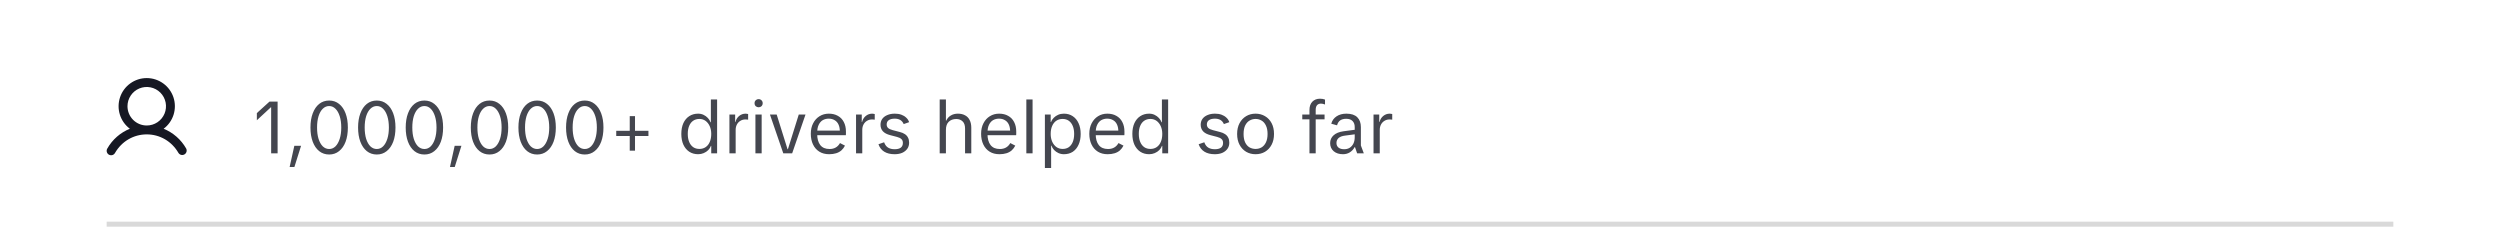 <svg width="375" height="34" viewBox="0 0 375 34" fill="none" xmlns="http://www.w3.org/2000/svg">
<path d="M27.921 22.27C27.159 20.933 25.97 19.891 24.544 19.312C25.253 18.78 25.777 18.039 26.041 17.193C26.305 16.347 26.297 15.44 26.017 14.599C25.736 13.758 25.199 13.027 24.48 12.509C23.761 11.991 22.897 11.712 22.011 11.712C21.125 11.712 20.261 11.991 19.542 12.509C18.823 13.027 18.285 13.758 18.005 14.599C17.725 15.44 17.716 16.347 17.98 17.193C18.245 18.039 18.768 18.78 19.477 19.312C18.052 19.891 16.862 20.933 16.101 22.27C16.053 22.345 16.022 22.43 16.008 22.518C15.994 22.607 15.998 22.697 16.02 22.783C16.042 22.87 16.081 22.952 16.134 23.023C16.188 23.094 16.256 23.154 16.333 23.199C16.411 23.244 16.496 23.272 16.585 23.283C16.674 23.294 16.764 23.287 16.849 23.263C16.935 23.238 17.016 23.197 17.085 23.141C17.155 23.084 17.212 23.015 17.255 22.936C18.261 21.196 20.039 20.158 22.011 20.158C23.983 20.158 25.76 21.197 26.767 22.936C26.859 23.083 27.003 23.189 27.171 23.231C27.339 23.273 27.517 23.248 27.667 23.161C27.817 23.075 27.927 22.933 27.974 22.767C28.022 22.6 28.003 22.422 27.921 22.27ZM19.122 15.936C19.122 15.364 19.291 14.806 19.609 14.331C19.926 13.856 20.377 13.485 20.905 13.267C21.433 13.048 22.014 12.991 22.574 13.102C23.135 13.214 23.65 13.489 24.054 13.893C24.458 14.297 24.733 14.812 24.844 15.372C24.956 15.933 24.899 16.514 24.68 17.041C24.461 17.569 24.091 18.02 23.616 18.338C23.141 18.655 22.582 18.825 22.011 18.825C21.245 18.824 20.511 18.519 19.969 17.978C19.427 17.436 19.123 16.702 19.122 15.936Z" fill="#161823"/>
<path d="M40.673 23V16.092H40.629L38.528 18.039V16.961L40.42 15.245H41.641V23H40.673ZM43.446 25.046L44.15 21.867H45.162L44.161 25.046H43.446ZM49.374 23.176C48.802 23.176 48.303 23.007 47.878 22.67C47.46 22.333 47.137 21.863 46.91 21.262C46.682 20.653 46.569 19.942 46.569 19.128C46.569 18.314 46.682 17.606 46.91 17.005C47.137 16.396 47.46 15.923 47.878 15.586C48.303 15.249 48.802 15.08 49.374 15.08C49.946 15.08 50.441 15.249 50.859 15.586C51.284 15.923 51.611 16.396 51.838 17.005C52.065 17.606 52.179 18.314 52.179 19.128C52.179 19.942 52.065 20.653 51.838 21.262C51.611 21.863 51.284 22.333 50.859 22.67C50.441 23.007 49.946 23.176 49.374 23.176ZM49.374 22.351C49.733 22.351 50.048 22.219 50.32 21.955C50.591 21.684 50.804 21.306 50.958 20.822C51.112 20.338 51.189 19.773 51.189 19.128C51.189 18.483 51.112 17.918 50.958 17.434C50.804 16.95 50.591 16.576 50.32 16.312C50.048 16.041 49.733 15.905 49.374 15.905C49.014 15.905 48.696 16.041 48.417 16.312C48.145 16.576 47.933 16.95 47.779 17.434C47.632 17.918 47.559 18.483 47.559 19.128C47.559 19.773 47.632 20.338 47.779 20.822C47.933 21.306 48.145 21.684 48.417 21.955C48.696 22.219 49.014 22.351 49.374 22.351ZM56.517 23.176C55.945 23.176 55.447 23.007 55.021 22.67C54.603 22.333 54.281 21.863 54.053 21.262C53.826 20.653 53.712 19.942 53.712 19.128C53.712 18.314 53.826 17.606 54.053 17.005C54.281 16.396 54.603 15.923 55.021 15.586C55.447 15.249 55.945 15.08 56.517 15.08C57.089 15.08 57.584 15.249 58.002 15.586C58.428 15.923 58.754 16.396 58.981 17.005C59.209 17.606 59.322 18.314 59.322 19.128C59.322 19.942 59.209 20.653 58.981 21.262C58.754 21.863 58.428 22.333 58.002 22.67C57.584 23.007 57.089 23.176 56.517 23.176ZM56.517 22.351C56.877 22.351 57.192 22.219 57.463 21.955C57.735 21.684 57.947 21.306 58.101 20.822C58.255 20.338 58.332 19.773 58.332 19.128C58.332 18.483 58.255 17.918 58.101 17.434C57.947 16.95 57.735 16.576 57.463 16.312C57.192 16.041 56.877 15.905 56.517 15.905C56.158 15.905 55.839 16.041 55.56 16.312C55.289 16.576 55.076 16.95 54.922 17.434C54.776 17.918 54.702 18.483 54.702 19.128C54.702 19.773 54.776 20.338 54.922 20.822C55.076 21.306 55.289 21.684 55.56 21.955C55.839 22.219 56.158 22.351 56.517 22.351ZM63.661 23.176C63.089 23.176 62.59 23.007 62.165 22.67C61.747 22.333 61.424 21.863 61.197 21.262C60.97 20.653 60.856 19.942 60.856 19.128C60.856 18.314 60.97 17.606 61.197 17.005C61.424 16.396 61.747 15.923 62.165 15.586C62.59 15.249 63.089 15.08 63.661 15.08C64.233 15.08 64.728 15.249 65.146 15.586C65.571 15.923 65.898 16.396 66.125 17.005C66.352 17.606 66.466 18.314 66.466 19.128C66.466 19.942 66.352 20.653 66.125 21.262C65.898 21.863 65.571 22.333 65.146 22.67C64.728 23.007 64.233 23.176 63.661 23.176ZM63.661 22.351C64.02 22.351 64.336 22.219 64.607 21.955C64.878 21.684 65.091 21.306 65.245 20.822C65.399 20.338 65.476 19.773 65.476 19.128C65.476 18.483 65.399 17.918 65.245 17.434C65.091 16.95 64.878 16.576 64.607 16.312C64.336 16.041 64.02 15.905 63.661 15.905C63.302 15.905 62.983 16.041 62.704 16.312C62.433 16.576 62.22 16.95 62.066 17.434C61.919 17.918 61.846 18.483 61.846 19.128C61.846 19.773 61.919 20.338 62.066 20.822C62.22 21.306 62.433 21.684 62.704 21.955C62.983 22.219 63.302 22.351 63.661 22.351ZM67.497 25.046L68.201 21.867H69.213L68.212 25.046H67.497ZM73.426 23.176C72.854 23.176 72.355 23.007 71.93 22.67C71.512 22.333 71.189 21.863 70.962 21.262C70.734 20.653 70.621 19.942 70.621 19.128C70.621 18.314 70.734 17.606 70.962 17.005C71.189 16.396 71.512 15.923 71.93 15.586C72.355 15.249 72.854 15.08 73.426 15.08C73.998 15.08 74.493 15.249 74.911 15.586C75.336 15.923 75.662 16.396 75.89 17.005C76.117 17.606 76.231 18.314 76.231 19.128C76.231 19.942 76.117 20.653 75.89 21.262C75.662 21.863 75.336 22.333 74.911 22.67C74.493 23.007 73.998 23.176 73.426 23.176ZM73.426 22.351C73.785 22.351 74.1 22.219 74.372 21.955C74.643 21.684 74.856 21.306 75.01 20.822C75.164 20.338 75.241 19.773 75.241 19.128C75.241 18.483 75.164 17.918 75.01 17.434C74.856 16.95 74.643 16.576 74.372 16.312C74.1 16.041 73.785 15.905 73.426 15.905C73.066 15.905 72.747 16.041 72.469 16.312C72.197 16.576 71.985 16.95 71.831 17.434C71.684 17.918 71.611 18.483 71.611 19.128C71.611 19.773 71.684 20.338 71.831 20.822C71.985 21.306 72.197 21.684 72.469 21.955C72.747 22.219 73.066 22.351 73.426 22.351ZM80.569 23.176C79.997 23.176 79.499 23.007 79.073 22.67C78.655 22.333 78.332 21.863 78.105 21.262C77.878 20.653 77.764 19.942 77.764 19.128C77.764 18.314 77.878 17.606 78.105 17.005C78.332 16.396 78.655 15.923 79.073 15.586C79.499 15.249 79.997 15.08 80.569 15.08C81.141 15.08 81.636 15.249 82.054 15.586C82.48 15.923 82.806 16.396 83.033 17.005C83.26 17.606 83.374 18.314 83.374 19.128C83.374 19.942 83.26 20.653 83.033 21.262C82.806 21.863 82.48 22.333 82.054 22.67C81.636 23.007 81.141 23.176 80.569 23.176ZM80.569 22.351C80.928 22.351 81.244 22.219 81.515 21.955C81.787 21.684 81.999 21.306 82.153 20.822C82.307 20.338 82.384 19.773 82.384 19.128C82.384 18.483 82.307 17.918 82.153 17.434C81.999 16.95 81.787 16.576 81.515 16.312C81.244 16.041 80.928 15.905 80.569 15.905C80.21 15.905 79.891 16.041 79.612 16.312C79.341 16.576 79.128 16.95 78.974 17.434C78.828 17.918 78.754 18.483 78.754 19.128C78.754 19.773 78.828 20.338 78.974 20.822C79.128 21.306 79.341 21.684 79.612 21.955C79.891 22.219 80.21 22.351 80.569 22.351ZM87.713 23.176C87.141 23.176 86.642 23.007 86.217 22.67C85.799 22.333 85.476 21.863 85.249 21.262C85.021 20.653 84.908 19.942 84.908 19.128C84.908 18.314 85.021 17.606 85.249 17.005C85.476 16.396 85.799 15.923 86.217 15.586C86.642 15.249 87.141 15.08 87.713 15.08C88.285 15.08 88.78 15.249 89.198 15.586C89.623 15.923 89.949 16.396 90.177 17.005C90.404 17.606 90.518 18.314 90.518 19.128C90.518 19.942 90.404 20.653 90.177 21.262C89.949 21.863 89.623 22.333 89.198 22.67C88.78 23.007 88.285 23.176 87.713 23.176ZM87.713 22.351C88.072 22.351 88.387 22.219 88.659 21.955C88.93 21.684 89.143 21.306 89.297 20.822C89.451 20.338 89.528 19.773 89.528 19.128C89.528 18.483 89.451 17.918 89.297 17.434C89.143 16.95 88.93 16.576 88.659 16.312C88.387 16.041 88.072 15.905 87.713 15.905C87.353 15.905 87.034 16.041 86.756 16.312C86.484 16.576 86.272 16.95 86.118 17.434C85.971 17.918 85.898 18.483 85.898 19.128C85.898 19.773 85.971 20.338 86.118 20.822C86.272 21.306 86.484 21.684 86.756 21.955C87.034 22.219 87.353 22.351 87.713 22.351ZM97.265 19.623V20.404H92.436V19.623H97.265ZM95.252 22.604H94.46V17.423H95.252V22.604ZM104.717 23.132C104.211 23.132 103.768 23.007 103.386 22.758C103.012 22.509 102.719 22.157 102.506 21.702C102.301 21.24 102.198 20.701 102.198 20.085C102.198 19.462 102.301 18.923 102.506 18.468C102.719 18.013 103.012 17.665 103.386 17.423C103.768 17.174 104.211 17.049 104.717 17.049C105.018 17.049 105.289 17.108 105.531 17.225C105.781 17.342 105.997 17.5 106.18 17.698C106.364 17.889 106.496 18.101 106.576 18.336H106.631V14.915H107.566V23H106.686V21.878H106.642C106.562 22.105 106.426 22.318 106.235 22.516C106.045 22.707 105.817 22.857 105.553 22.967C105.297 23.077 105.018 23.132 104.717 23.132ZM104.904 22.34C105.271 22.34 105.586 22.248 105.85 22.065C106.122 21.882 106.327 21.621 106.466 21.284C106.613 20.947 106.686 20.547 106.686 20.085C106.686 19.645 106.609 19.256 106.455 18.919C106.301 18.582 106.092 18.318 105.828 18.127C105.564 17.936 105.256 17.841 104.904 17.841C104.545 17.841 104.233 17.933 103.969 18.116C103.713 18.292 103.515 18.549 103.375 18.886C103.236 19.216 103.166 19.616 103.166 20.085C103.166 20.547 103.236 20.947 103.375 21.284C103.515 21.621 103.713 21.882 103.969 22.065C104.233 22.248 104.545 22.34 104.904 22.34ZM109.414 23V17.181H110.272V18.303H110.316C110.412 17.922 110.599 17.617 110.877 17.39C111.156 17.163 111.479 17.049 111.845 17.049C111.911 17.049 111.977 17.056 112.043 17.071C112.117 17.078 112.175 17.089 112.219 17.104V17.951C112.168 17.936 112.106 17.929 112.032 17.929C111.966 17.922 111.889 17.918 111.801 17.918C111.523 17.918 111.273 17.988 111.053 18.127C110.833 18.259 110.661 18.442 110.536 18.677C110.412 18.912 110.349 19.183 110.349 19.491V23H109.414ZM113.314 23V17.181H114.249V23H113.314ZM113.798 16.092C113.629 16.092 113.482 16.037 113.358 15.927C113.24 15.81 113.182 15.659 113.182 15.476C113.182 15.3 113.24 15.157 113.358 15.047C113.482 14.93 113.629 14.871 113.798 14.871C113.966 14.871 114.109 14.93 114.227 15.047C114.344 15.157 114.403 15.3 114.403 15.476C114.403 15.659 114.344 15.81 114.227 15.927C114.109 16.037 113.966 16.092 113.798 16.092ZM117.493 23L115.491 17.181H116.503L118.131 22.384H118.186L119.814 17.181H120.826L118.824 23H117.493ZM124.371 23.132C123.799 23.132 123.307 23.004 122.897 22.747C122.486 22.49 122.171 22.131 121.951 21.669C121.731 21.207 121.621 20.672 121.621 20.063C121.621 19.462 121.738 18.937 121.973 18.49C122.207 18.035 122.526 17.683 122.93 17.434C123.34 17.177 123.806 17.049 124.327 17.049C124.847 17.049 125.298 17.159 125.68 17.379C126.068 17.592 126.365 17.9 126.571 18.303C126.783 18.706 126.89 19.183 126.89 19.733C126.89 19.843 126.89 19.949 126.89 20.052C126.89 20.147 126.886 20.224 126.879 20.283H122.171V19.59H126.296L125.977 19.744C125.977 19.326 125.911 18.974 125.779 18.688C125.647 18.395 125.452 18.175 125.196 18.028C124.946 17.874 124.649 17.797 124.305 17.797C123.982 17.797 123.689 17.87 123.425 18.017C123.168 18.164 122.963 18.395 122.809 18.71C122.655 19.018 122.578 19.425 122.578 19.931V20.096C122.578 20.807 122.732 21.361 123.04 21.757C123.348 22.153 123.81 22.351 124.426 22.351C124.785 22.351 125.093 22.278 125.35 22.131C125.614 21.984 125.83 21.761 125.999 21.46L126.747 21.845C126.607 22.124 126.428 22.362 126.208 22.56C125.988 22.751 125.724 22.894 125.416 22.989C125.108 23.084 124.759 23.132 124.371 23.132ZM128.406 23V17.181H129.264V18.303H129.308C129.404 17.922 129.591 17.617 129.869 17.39C130.148 17.163 130.471 17.049 130.837 17.049C130.903 17.049 130.969 17.056 131.035 17.071C131.109 17.078 131.167 17.089 131.211 17.104V17.951C131.16 17.936 131.098 17.929 131.024 17.929C130.958 17.922 130.881 17.918 130.793 17.918C130.515 17.918 130.265 17.988 130.045 18.127C129.825 18.259 129.653 18.442 129.528 18.677C129.404 18.912 129.341 19.183 129.341 19.491V23H128.406ZM134.189 23.132C133.558 23.132 133.038 23.004 132.627 22.747C132.216 22.49 131.93 22.12 131.769 21.636L132.616 21.339C132.748 21.713 132.946 21.981 133.21 22.142C133.474 22.303 133.804 22.384 134.2 22.384C134.596 22.384 134.9 22.307 135.113 22.153C135.326 21.992 135.432 21.753 135.432 21.438C135.432 21.189 135.359 20.998 135.212 20.866C135.073 20.727 134.849 20.617 134.541 20.536L133.529 20.272C133.045 20.147 132.682 19.957 132.44 19.7C132.198 19.436 132.077 19.106 132.077 18.71C132.077 18.373 132.165 18.079 132.341 17.83C132.524 17.581 132.777 17.39 133.1 17.258C133.423 17.119 133.797 17.049 134.222 17.049C134.589 17.049 134.915 17.1 135.201 17.203C135.487 17.306 135.729 17.452 135.927 17.643C136.132 17.826 136.279 18.054 136.367 18.325L135.553 18.611C135.436 18.332 135.263 18.127 135.036 17.995C134.809 17.863 134.534 17.797 134.211 17.797C133.822 17.797 133.522 17.874 133.309 18.028C133.104 18.175 133.001 18.391 133.001 18.677C133.001 18.875 133.067 19.044 133.199 19.183C133.338 19.322 133.577 19.436 133.914 19.524L134.97 19.799C135.271 19.872 135.524 19.979 135.729 20.118C135.942 20.257 136.099 20.433 136.202 20.646C136.312 20.851 136.367 21.104 136.367 21.405C136.367 21.757 136.275 22.061 136.092 22.318C135.909 22.575 135.656 22.776 135.333 22.923C135.01 23.062 134.629 23.132 134.189 23.132ZM140.953 23V14.915H141.888V18.105H141.932C142.079 17.775 142.303 17.518 142.603 17.335C142.911 17.144 143.271 17.049 143.681 17.049C144.099 17.049 144.455 17.13 144.748 17.291C145.049 17.445 145.28 17.68 145.441 17.995C145.61 18.31 145.694 18.703 145.694 19.172V23H144.759V19.282C144.759 18.791 144.635 18.431 144.385 18.204C144.143 17.969 143.828 17.852 143.439 17.852C142.97 17.852 142.592 17.991 142.306 18.27C142.028 18.541 141.888 18.945 141.888 19.48V23H140.953ZM149.916 23.132C149.344 23.132 148.852 23.004 148.442 22.747C148.031 22.49 147.716 22.131 147.496 21.669C147.276 21.207 147.166 20.672 147.166 20.063C147.166 19.462 147.283 18.937 147.518 18.49C147.752 18.035 148.071 17.683 148.475 17.434C148.885 17.177 149.351 17.049 149.872 17.049C150.392 17.049 150.843 17.159 151.225 17.379C151.613 17.592 151.91 17.9 152.116 18.303C152.328 18.706 152.435 19.183 152.435 19.733C152.435 19.843 152.435 19.949 152.435 20.052C152.435 20.147 152.431 20.224 152.424 20.283H147.716V19.59H151.841L151.522 19.744C151.522 19.326 151.456 18.974 151.324 18.688C151.192 18.395 150.997 18.175 150.741 18.028C150.491 17.874 150.194 17.797 149.85 17.797C149.527 17.797 149.234 17.87 148.97 18.017C148.713 18.164 148.508 18.395 148.354 18.71C148.2 19.018 148.123 19.425 148.123 19.931V20.096C148.123 20.807 148.277 21.361 148.585 21.757C148.893 22.153 149.355 22.351 149.971 22.351C150.33 22.351 150.638 22.278 150.895 22.131C151.159 21.984 151.375 21.761 151.544 21.46L152.292 21.845C152.152 22.124 151.973 22.362 151.753 22.56C151.533 22.751 151.269 22.894 150.961 22.989C150.653 23.084 150.304 23.132 149.916 23.132ZM153.951 23V14.915H154.886V23H153.951ZM156.734 25.2V17.181H157.603V18.303H157.658C157.738 18.068 157.874 17.856 158.065 17.665C158.255 17.474 158.479 17.324 158.736 17.214C158.992 17.104 159.275 17.049 159.583 17.049C160.089 17.049 160.529 17.174 160.903 17.423C161.284 17.672 161.577 18.024 161.783 18.479C161.995 18.934 162.102 19.473 162.102 20.096C162.102 20.712 161.995 21.251 161.783 21.713C161.577 22.168 161.288 22.52 160.914 22.769C160.54 23.011 160.096 23.132 159.583 23.132C159.289 23.132 159.014 23.073 158.758 22.956C158.508 22.839 158.292 22.685 158.109 22.494C157.933 22.296 157.801 22.08 157.713 21.845H157.669V25.2H156.734ZM159.396 22.34C159.755 22.34 160.063 22.252 160.32 22.076C160.576 21.893 160.774 21.632 160.914 21.295C161.053 20.958 161.123 20.558 161.123 20.096C161.123 19.627 161.053 19.227 160.914 18.897C160.774 18.56 160.576 18.299 160.32 18.116C160.063 17.933 159.755 17.841 159.396 17.841C159.029 17.841 158.71 17.933 158.439 18.116C158.175 18.299 157.969 18.56 157.823 18.897C157.676 19.227 157.603 19.627 157.603 20.096C157.603 20.529 157.68 20.917 157.834 21.262C157.988 21.599 158.197 21.863 158.461 22.054C158.732 22.245 159.044 22.34 159.396 22.34ZM166.147 23.132C165.575 23.132 165.084 23.004 164.673 22.747C164.262 22.49 163.947 22.131 163.727 21.669C163.507 21.207 163.397 20.672 163.397 20.063C163.397 19.462 163.514 18.937 163.749 18.49C163.984 18.035 164.303 17.683 164.706 17.434C165.117 17.177 165.582 17.049 166.103 17.049C166.624 17.049 167.075 17.159 167.456 17.379C167.845 17.592 168.142 17.9 168.347 18.303C168.56 18.706 168.666 19.183 168.666 19.733C168.666 19.843 168.666 19.949 168.666 20.052C168.666 20.147 168.662 20.224 168.655 20.283H163.947V19.59H168.072L167.753 19.744C167.753 19.326 167.687 18.974 167.555 18.688C167.423 18.395 167.229 18.175 166.972 18.028C166.723 17.874 166.426 17.797 166.081 17.797C165.758 17.797 165.465 17.87 165.201 18.017C164.944 18.164 164.739 18.395 164.585 18.71C164.431 19.018 164.354 19.425 164.354 19.931V20.096C164.354 20.807 164.508 21.361 164.816 21.757C165.124 22.153 165.586 22.351 166.202 22.351C166.561 22.351 166.869 22.278 167.126 22.131C167.39 21.984 167.606 21.761 167.775 21.46L168.523 21.845C168.384 22.124 168.204 22.362 167.984 22.56C167.764 22.751 167.5 22.894 167.192 22.989C166.884 23.084 166.536 23.132 166.147 23.132ZM172.372 23.132C171.866 23.132 171.422 23.007 171.041 22.758C170.667 22.509 170.373 22.157 170.161 21.702C169.955 21.24 169.853 20.701 169.853 20.085C169.853 19.462 169.955 18.923 170.161 18.468C170.373 18.013 170.667 17.665 171.041 17.423C171.422 17.174 171.866 17.049 172.372 17.049C172.672 17.049 172.944 17.108 173.186 17.225C173.435 17.342 173.651 17.5 173.835 17.698C174.018 17.889 174.15 18.101 174.231 18.336H174.286V14.915H175.221V23H174.341V21.878H174.297C174.216 22.105 174.08 22.318 173.89 22.516C173.699 22.707 173.472 22.857 173.208 22.967C172.951 23.077 172.672 23.132 172.372 23.132ZM172.559 22.34C172.925 22.34 173.241 22.248 173.505 22.065C173.776 21.882 173.981 21.621 174.121 21.284C174.267 20.947 174.341 20.547 174.341 20.085C174.341 19.645 174.264 19.256 174.11 18.919C173.956 18.582 173.747 18.318 173.483 18.127C173.219 17.936 172.911 17.841 172.559 17.841C172.199 17.841 171.888 17.933 171.624 18.116C171.367 18.292 171.169 18.549 171.03 18.886C170.89 19.216 170.821 19.616 170.821 20.085C170.821 20.547 170.89 20.947 171.03 21.284C171.169 21.621 171.367 21.882 171.624 22.065C171.888 22.248 172.199 22.34 172.559 22.34ZM182.217 23.132C181.587 23.132 181.066 23.004 180.655 22.747C180.245 22.49 179.959 22.12 179.797 21.636L180.644 21.339C180.776 21.713 180.974 21.981 181.238 22.142C181.502 22.303 181.832 22.384 182.228 22.384C182.624 22.384 182.929 22.307 183.141 22.153C183.354 21.992 183.46 21.753 183.46 21.438C183.46 21.189 183.387 20.998 183.24 20.866C183.101 20.727 182.877 20.617 182.569 20.536L181.557 20.272C181.073 20.147 180.71 19.957 180.468 19.7C180.226 19.436 180.105 19.106 180.105 18.71C180.105 18.373 180.193 18.079 180.369 17.83C180.553 17.581 180.806 17.39 181.128 17.258C181.451 17.119 181.825 17.049 182.25 17.049C182.617 17.049 182.943 17.1 183.229 17.203C183.515 17.306 183.757 17.452 183.955 17.643C184.161 17.826 184.307 18.054 184.395 18.325L183.581 18.611C183.464 18.332 183.292 18.127 183.064 17.995C182.837 17.863 182.562 17.797 182.239 17.797C181.851 17.797 181.55 17.874 181.337 18.028C181.132 18.175 181.029 18.391 181.029 18.677C181.029 18.875 181.095 19.044 181.227 19.183C181.367 19.322 181.605 19.436 181.942 19.524L182.998 19.799C183.299 19.872 183.552 19.979 183.757 20.118C183.97 20.257 184.128 20.433 184.23 20.646C184.34 20.851 184.395 21.104 184.395 21.405C184.395 21.757 184.304 22.061 184.12 22.318C183.937 22.575 183.684 22.776 183.361 22.923C183.039 23.062 182.657 23.132 182.217 23.132ZM188.33 23.132C187.809 23.132 187.34 23.011 186.922 22.769C186.504 22.52 186.174 22.168 185.932 21.713C185.69 21.258 185.569 20.719 185.569 20.096C185.569 19.473 185.69 18.934 185.932 18.479C186.174 18.024 186.504 17.672 186.922 17.423C187.34 17.174 187.809 17.049 188.33 17.049C188.858 17.049 189.331 17.174 189.749 17.423C190.167 17.665 190.497 18.013 190.739 18.468C190.981 18.923 191.102 19.465 191.102 20.096C191.102 20.719 190.981 21.258 190.739 21.713C190.497 22.168 190.167 22.52 189.749 22.769C189.338 23.011 188.865 23.132 188.33 23.132ZM188.341 22.34C188.664 22.34 188.961 22.263 189.232 22.109C189.503 21.948 189.72 21.702 189.881 21.372C190.05 21.035 190.134 20.609 190.134 20.096C190.134 19.575 190.05 19.15 189.881 18.82C189.72 18.483 189.503 18.237 189.232 18.083C188.961 17.922 188.664 17.841 188.341 17.841C188.011 17.841 187.71 17.922 187.439 18.083C187.168 18.237 186.948 18.483 186.779 18.82C186.618 19.15 186.537 19.575 186.537 20.096C186.537 20.609 186.618 21.035 186.779 21.372C186.94 21.702 187.157 21.948 187.428 22.109C187.707 22.263 188.011 22.34 188.341 22.34ZM196.419 23V16.488C196.419 15.967 196.562 15.557 196.848 15.256C197.141 14.955 197.526 14.805 198.003 14.805C198.164 14.805 198.296 14.816 198.399 14.838C198.502 14.86 198.619 14.893 198.751 14.937V15.674C198.626 15.623 198.516 15.59 198.421 15.575C198.326 15.553 198.234 15.542 198.146 15.542C197.889 15.542 197.691 15.623 197.552 15.784C197.42 15.945 197.354 16.176 197.354 16.477V23H196.419ZM195.341 17.896V17.181H198.685V17.896H195.341ZM201.448 23.132C200.869 23.132 200.403 22.982 200.051 22.681C199.699 22.373 199.523 21.97 199.523 21.471C199.523 20.994 199.696 20.602 200.04 20.294C200.385 19.979 200.884 19.777 201.536 19.689L203.692 19.403V20.085L201.778 20.338C201.338 20.389 201.008 20.51 200.788 20.701C200.576 20.892 200.469 21.141 200.469 21.449C200.469 21.742 200.572 21.973 200.777 22.142C200.983 22.303 201.265 22.384 201.624 22.384C201.947 22.384 202.226 22.311 202.46 22.164C202.695 22.01 202.878 21.801 203.01 21.537C203.142 21.266 203.208 20.947 203.208 20.58V19.051C203.208 18.677 203.102 18.38 202.889 18.16C202.677 17.933 202.358 17.819 201.932 17.819C201.566 17.819 201.269 17.896 201.041 18.05C200.814 18.204 200.653 18.453 200.557 18.798L199.688 18.556C199.82 18.079 200.088 17.709 200.491 17.445C200.895 17.181 201.382 17.049 201.954 17.049C202.688 17.049 203.234 17.229 203.593 17.588C203.953 17.947 204.132 18.442 204.132 19.073V21.823L204.572 23H203.571L203.252 22.076H203.186C203.025 22.391 202.79 22.648 202.482 22.846C202.182 23.037 201.837 23.132 201.448 23.132ZM206.029 23V17.181H206.887V18.303H206.931C207.027 17.922 207.214 17.617 207.492 17.39C207.771 17.163 208.094 17.049 208.46 17.049C208.526 17.049 208.592 17.056 208.658 17.071C208.732 17.078 208.79 17.089 208.834 17.104V17.951C208.783 17.936 208.721 17.929 208.647 17.929C208.581 17.922 208.504 17.918 208.416 17.918C208.138 17.918 207.888 17.988 207.668 18.127C207.448 18.259 207.276 18.442 207.151 18.677C207.027 18.912 206.964 19.183 206.964 19.491V23H206.029Z" fill="#161823" fill-opacity="0.8"/>
<line x1="16" y1="33.625" x2="359" y2="33.625" stroke="black" stroke-opacity="0.15" stroke-width="0.75"/>
</svg>
